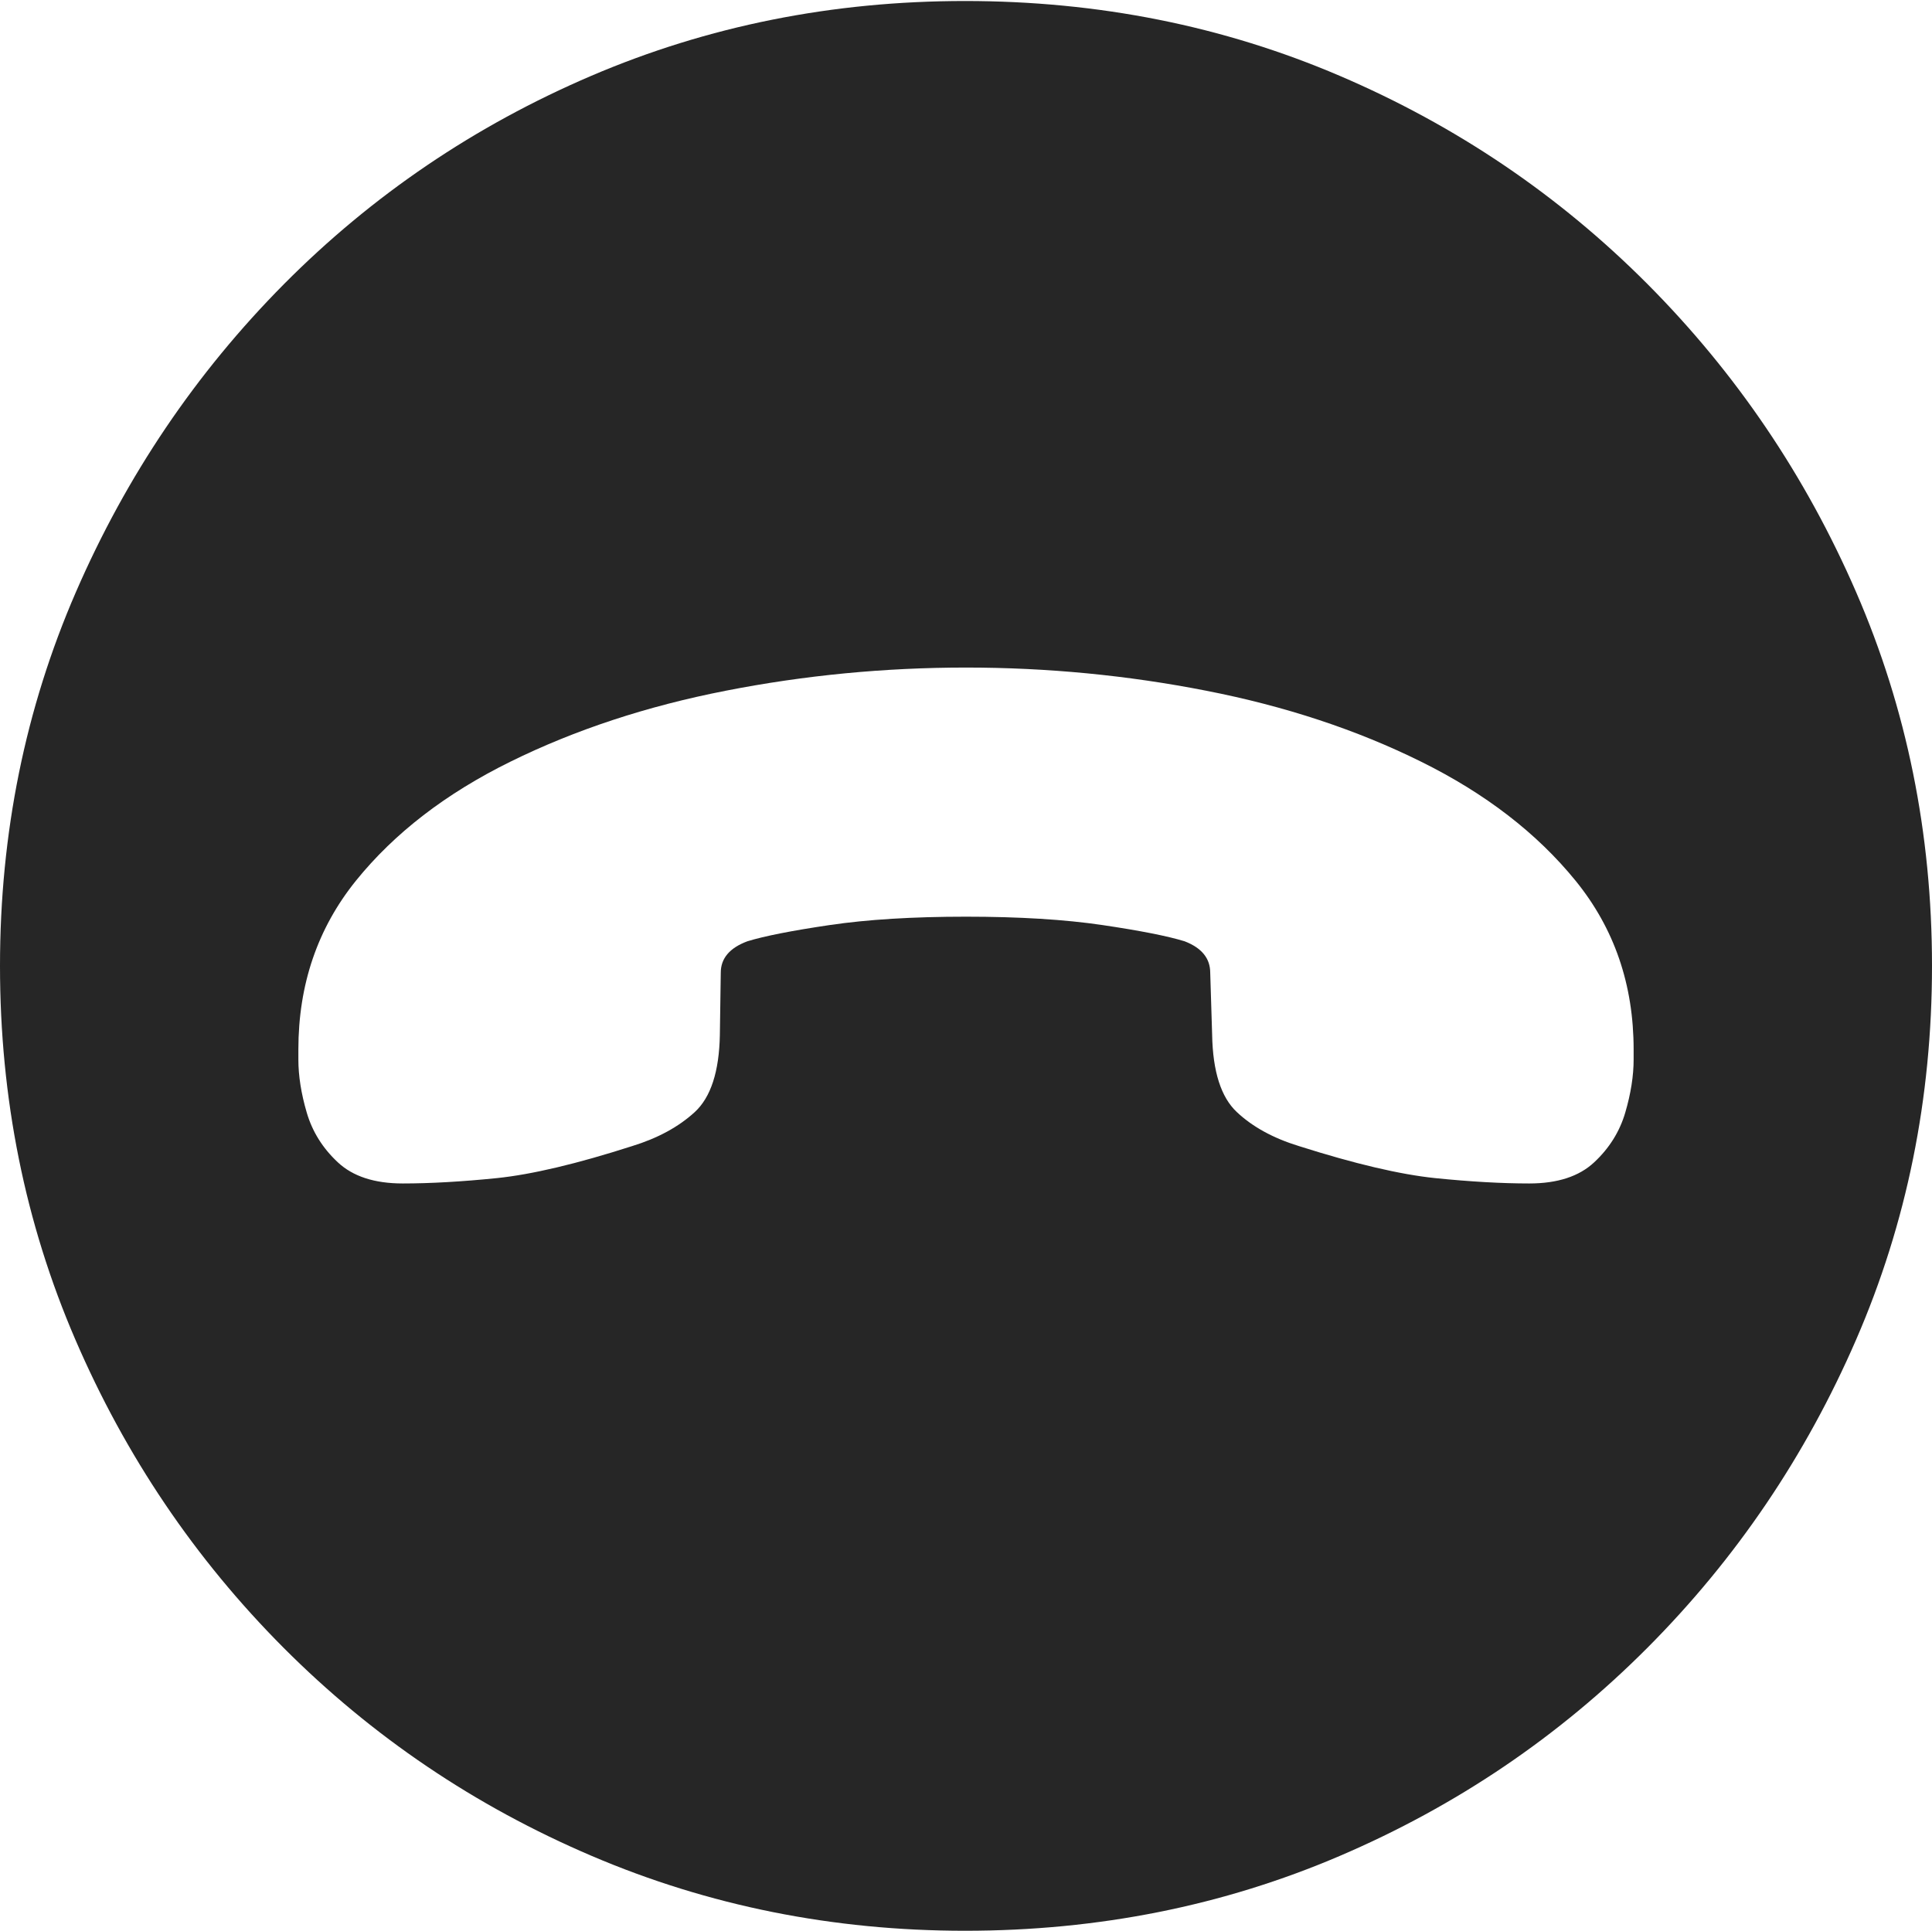 <?xml version="1.0" encoding="UTF-8"?>
<!--Generator: Apple Native CoreSVG 175-->
<!DOCTYPE svg
PUBLIC "-//W3C//DTD SVG 1.1//EN"
       "http://www.w3.org/Graphics/SVG/1.1/DTD/svg11.dtd">
<svg version="1.1" xmlns="http://www.w3.org/2000/svg" xmlns:xlink="http://www.w3.org/1999/xlink" width="19.16" height="19.15">
 <g>
  <rect height="19.15" opacity="0" width="19.16" x="0" y="0"/>
  <path d="M9.57 19.15Q11.553 19.15 13.286 18.408Q15.02 17.666 16.338 16.343Q17.656 15.02 18.408 13.286Q19.16 11.553 19.16 9.58Q19.16 7.607 18.408 5.874Q17.656 4.141 16.338 2.817Q15.02 1.494 13.286 0.752Q11.553 0.01 9.57 0.01Q7.598 0.01 5.864 0.752Q4.131 1.494 2.817 2.817Q1.504 4.141 0.752 5.874Q0 7.607 0 9.58Q0 11.553 0.747 13.286Q1.494 15.02 2.812 16.343Q4.131 17.666 5.869 18.408Q7.607 19.15 9.57 19.15ZM2.959 10.508L2.959 10.41Q2.959 9.443 3.53 8.735Q4.102 8.027 5.063 7.554Q6.025 7.08 7.197 6.851Q8.369 6.621 9.58 6.621Q10.791 6.621 11.963 6.851Q13.135 7.08 14.092 7.554Q15.049 8.027 15.625 8.735Q16.201 9.443 16.201 10.41L16.201 10.508Q16.201 10.752 16.118 11.035Q16.035 11.318 15.81 11.528Q15.586 11.738 15.166 11.738Q14.756 11.738 14.233 11.685Q13.711 11.631 12.881 11.367Q12.5 11.25 12.266 11.03Q12.031 10.81 12.021 10.264L12.002 9.648Q12.002 9.434 11.748 9.336Q11.494 9.258 10.933 9.175Q10.371 9.092 9.58 9.092Q8.789 9.092 8.228 9.175Q7.666 9.258 7.412 9.336Q7.148 9.434 7.148 9.648L7.139 10.264Q7.129 10.81 6.89 11.03Q6.65 11.25 6.27 11.367Q5.449 11.631 4.927 11.685Q4.404 11.738 3.994 11.738Q3.574 11.738 3.35 11.528Q3.125 11.318 3.042 11.035Q2.959 10.752 2.959 10.508Z" fill="rgba(0,0,0,0.85)"/>
 </g>
</svg>

